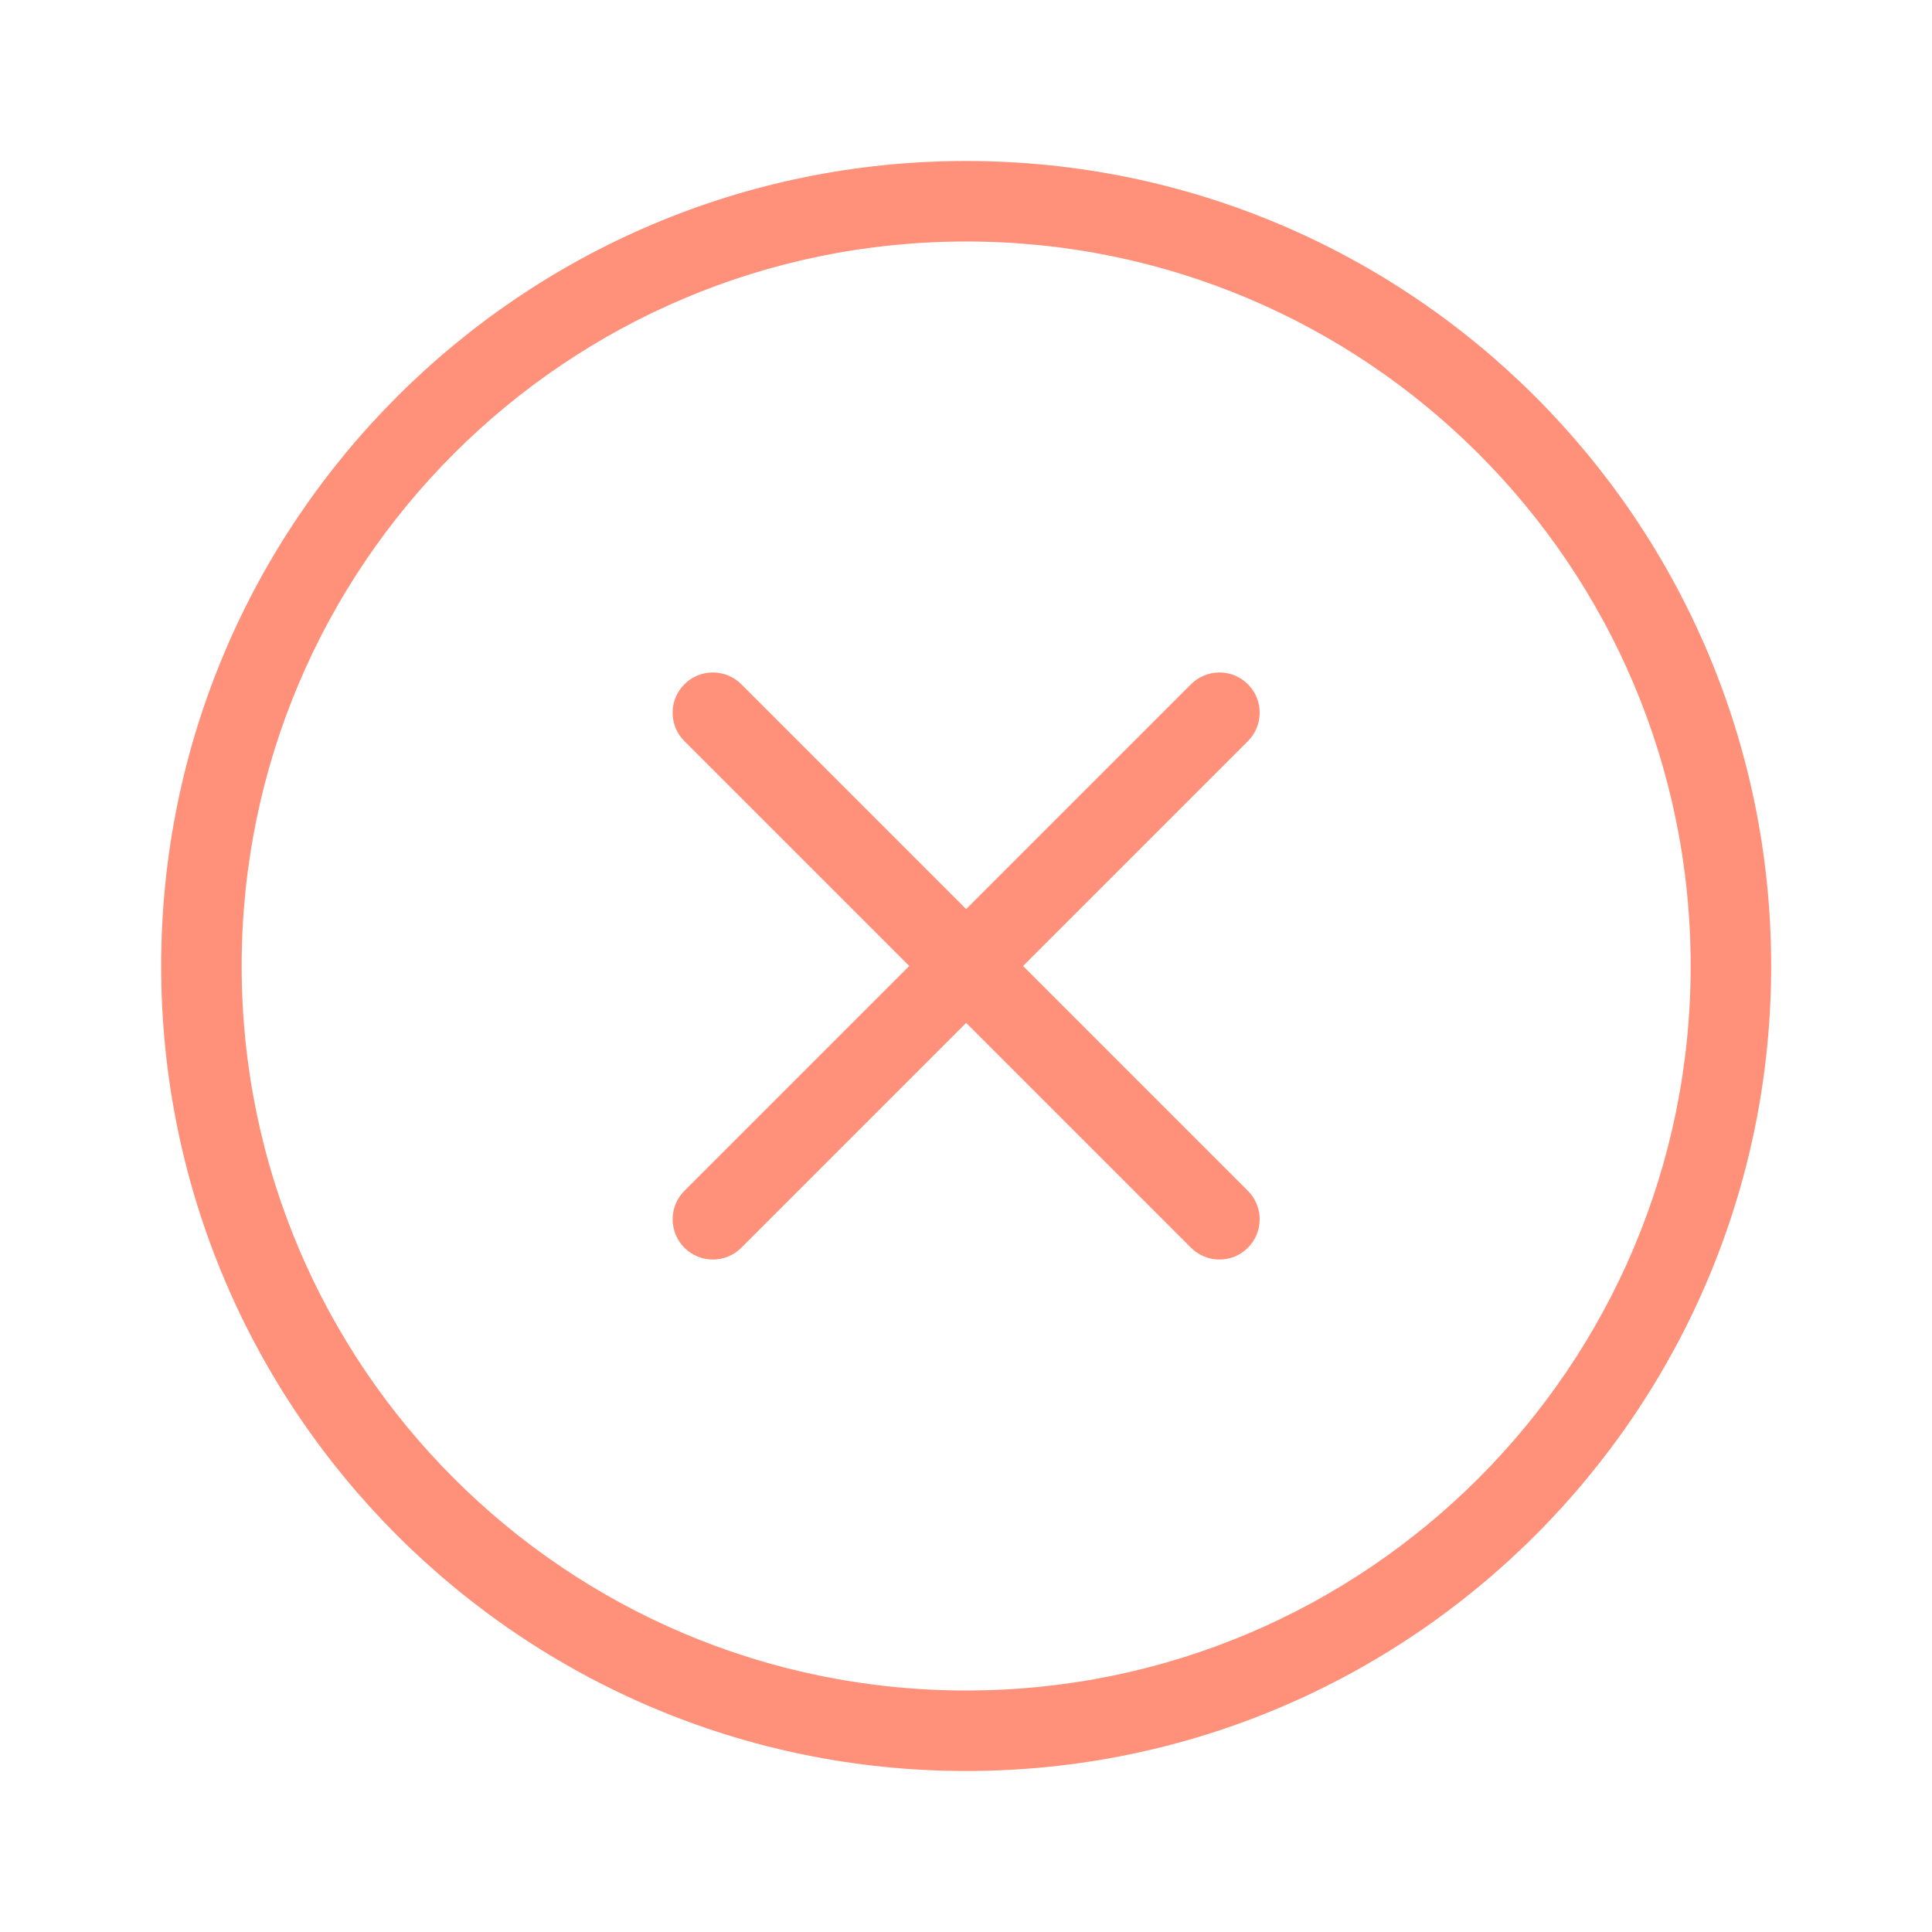<svg width="24" height="24" viewBox="0 0 24 24" fill="none" xmlns="http://www.w3.org/2000/svg">
<path d="M8.502 8.5C8.697 8.305 9.014 8.305 9.209 8.5L12.002 11.293L14.795 8.5C14.99 8.305 15.307 8.305 15.502 8.5C15.697 8.695 15.697 9.012 15.502 9.207L12.709 12L15.502 14.793C15.697 14.988 15.697 15.305 15.502 15.5C15.307 15.695 14.99 15.695 14.795 15.5L12.002 12.707L9.209 15.5C9.014 15.695 8.697 15.695 8.502 15.5C8.307 15.305 8.307 14.988 8.502 14.793L11.295 12L8.502 9.207C8.478 9.183 8.456 9.156 8.438 9.129C8.31 8.935 8.331 8.671 8.502 8.5Z" fill="#FF917A"/>
<path fill-rule="evenodd" clip-rule="evenodd" d="M22.002 12C22.002 17.523 17.525 22 12.002 22C6.479 22 2.002 17.523 2.002 12C2.002 6.477 6.479 2 12.002 2C17.525 2 22.002 6.477 22.002 12ZM21.002 12C21.002 16.971 16.973 21 12.002 21C7.031 21 3.002 16.971 3.002 12C3.002 7.029 7.031 3 12.002 3C16.973 3 21.002 7.029 21.002 12Z" fill="#FF917A"/>
</svg>
